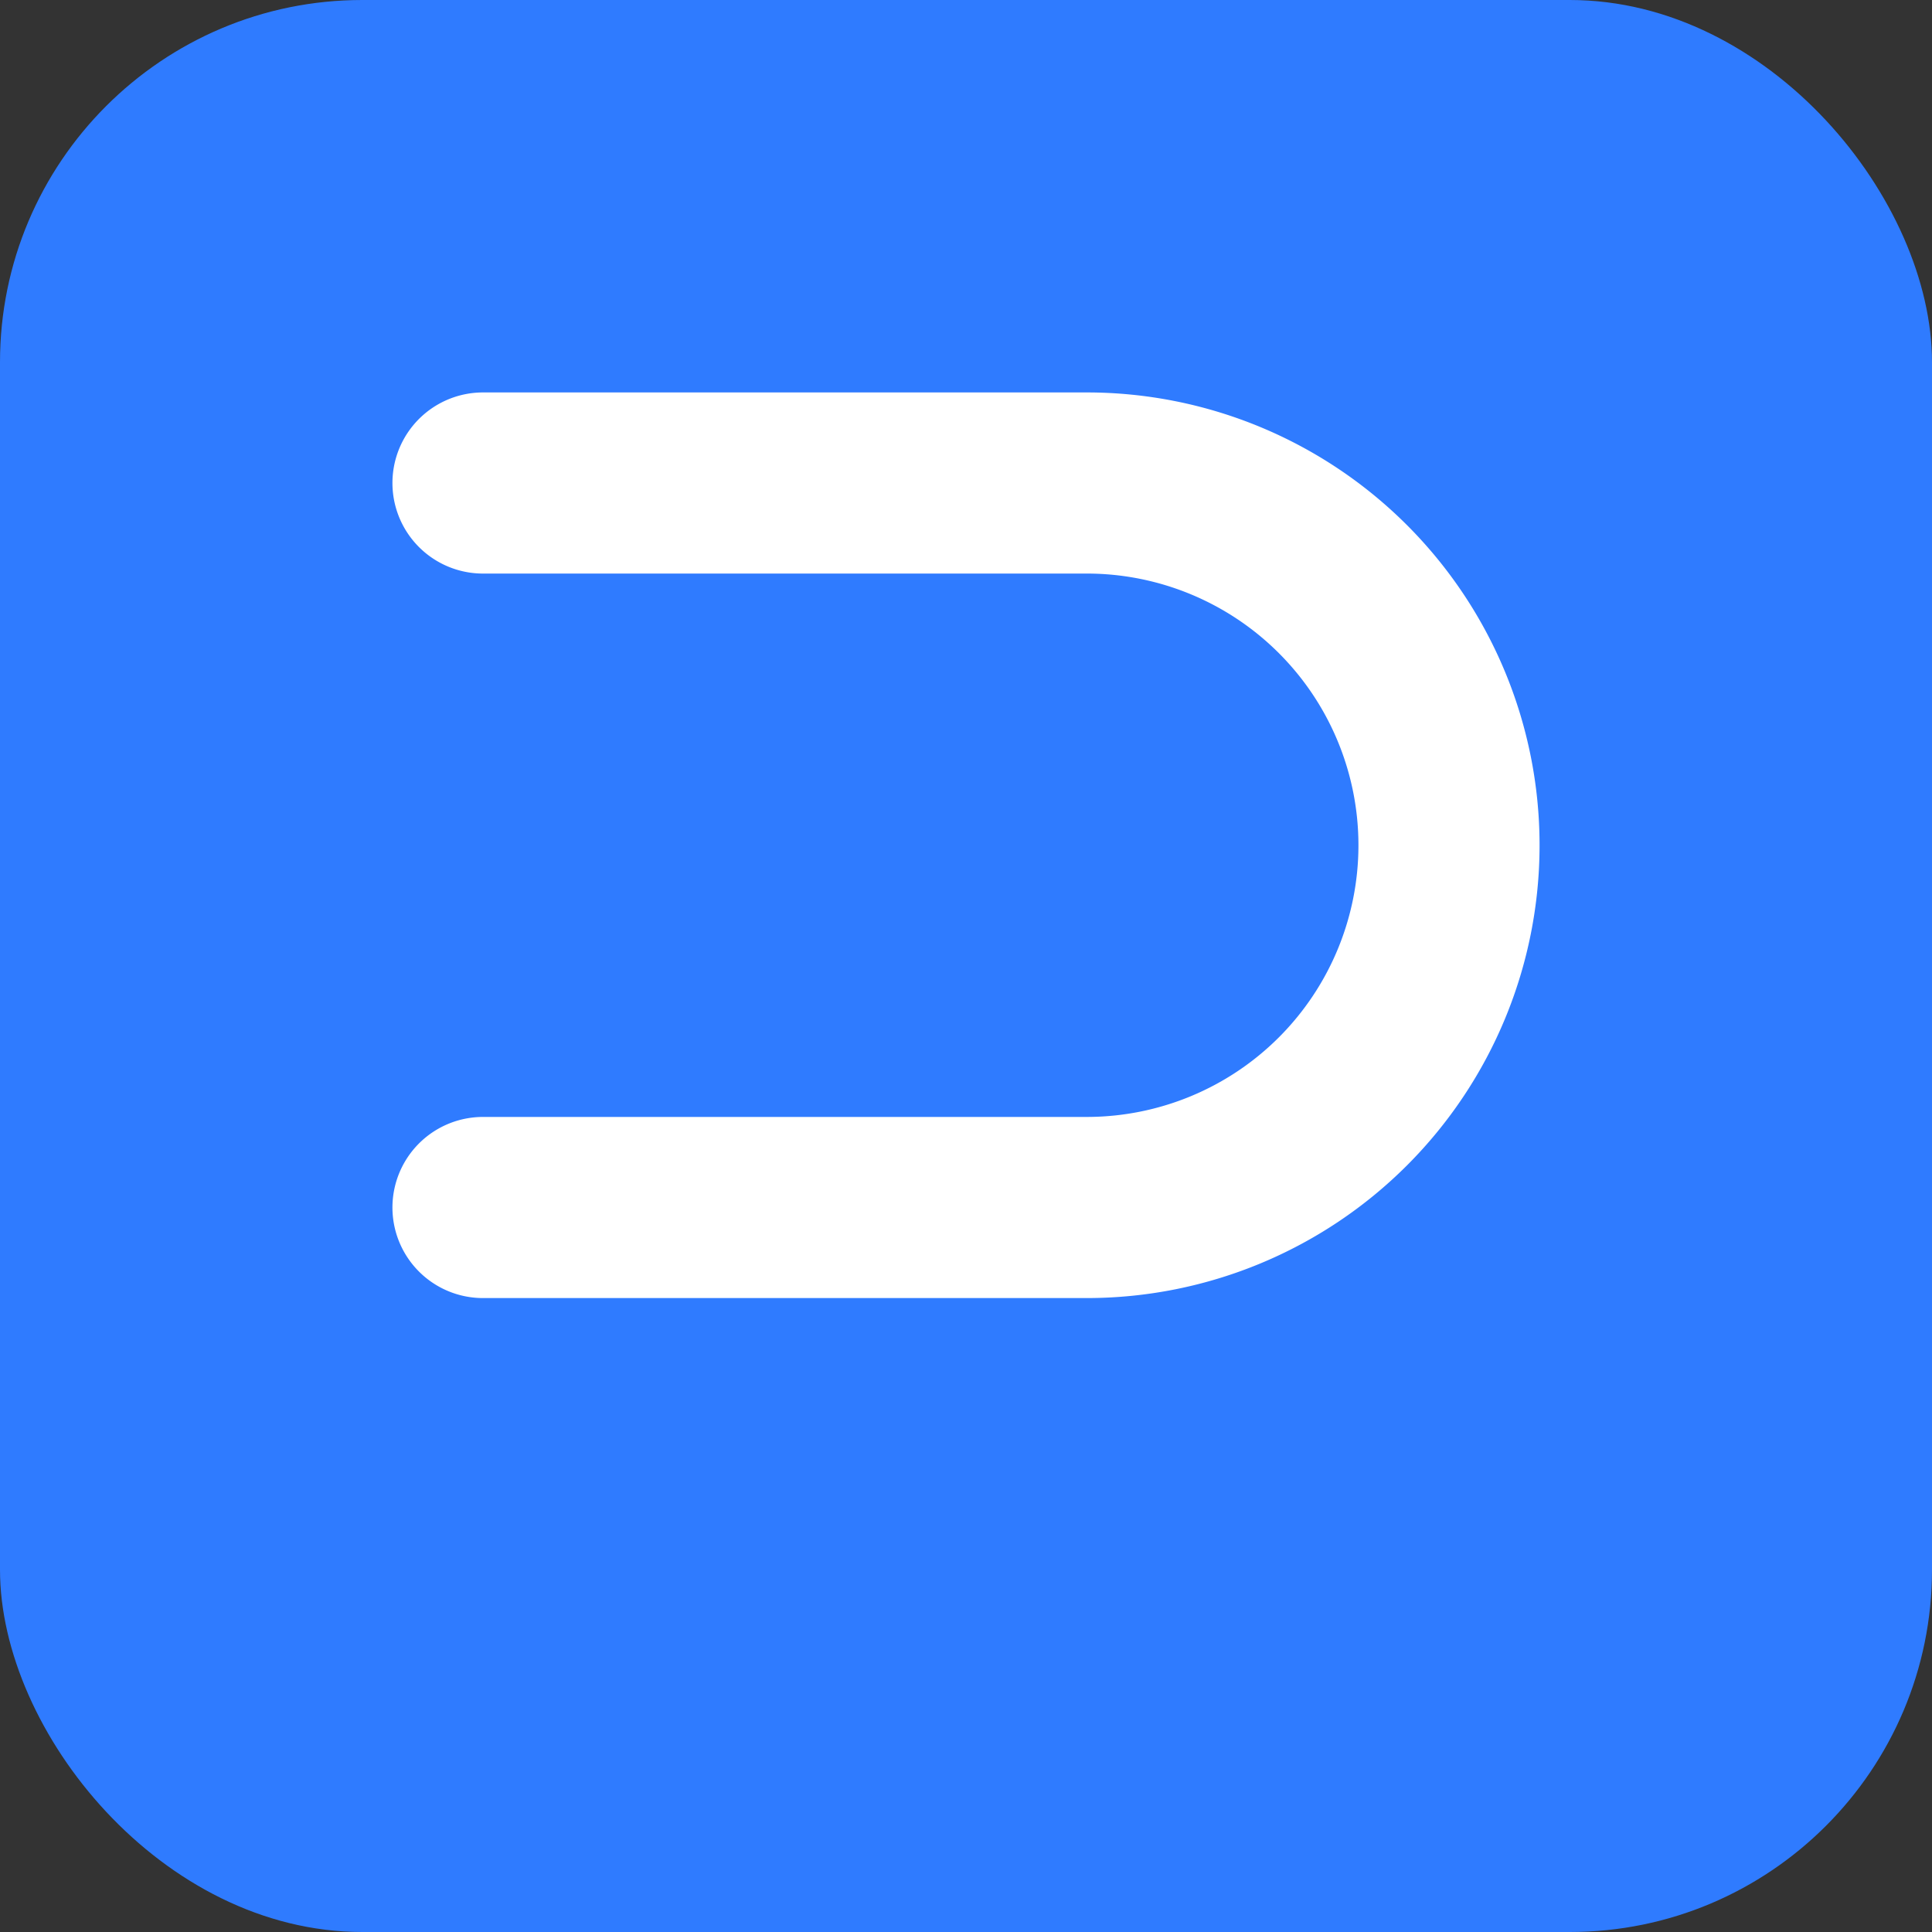 <svg xmlns="http://www.w3.org/2000/svg" viewBox="0 0 64 64">
  <rect x="0" y="0" width="64" height="64" fill="#333333" stroke="none"/>
  <rect width="64" height="64" rx="12" fill="#2F7BFF"/>
  <path d="M16 40h20a12 12 0 0 0 0-24H16" stroke="#fff" stroke-width="6" fill="none" stroke-linecap="round"/>
</svg>

